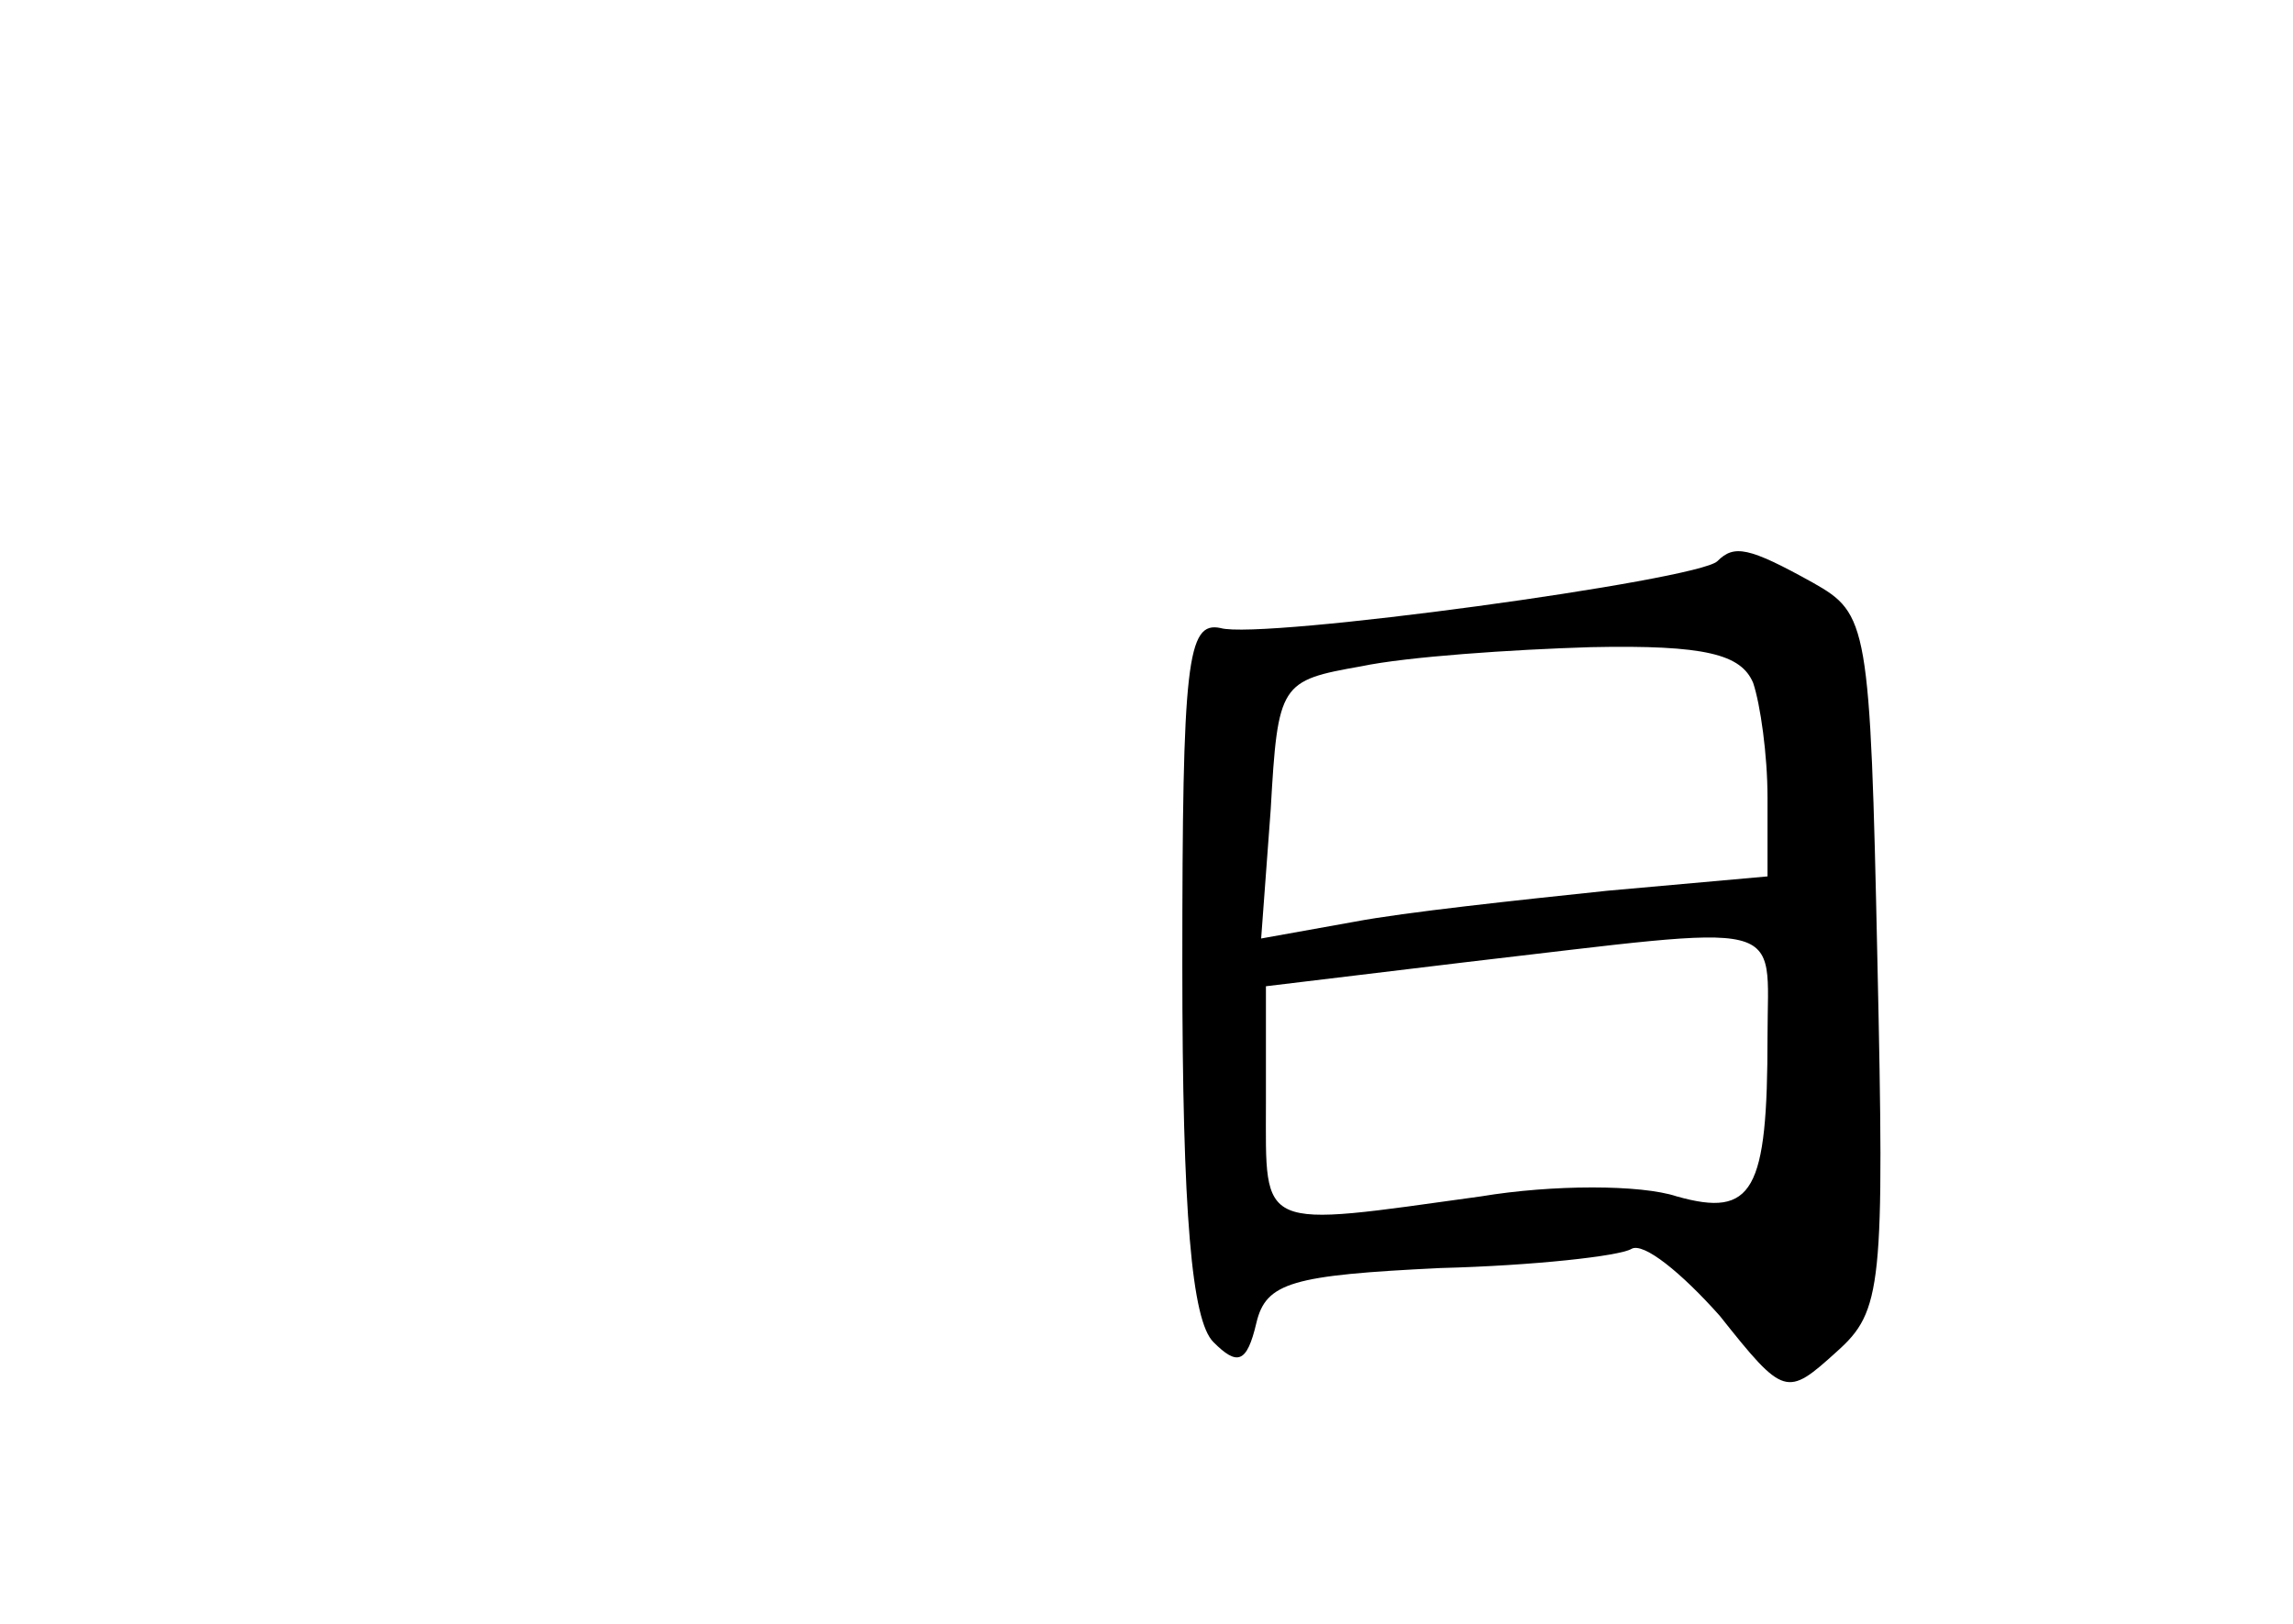 <?xml version="1.0" standalone="no"?>
<!DOCTYPE svg PUBLIC "-//W3C//DTD SVG 20010904//EN"
 "http://www.w3.org/TR/2001/REC-SVG-20010904/DTD/svg10.dtd">
<svg version="1.0" xmlns="http://www.w3.org/2000/svg"
 width="96pt" height="68pt" viewBox="0 0 96 68"
 preserveAspectRatio="xMidYMid meet">
<g transform="translate(0,68) scale(0.1,-0.1)"
fill="#000000" stroke="none">
<path d="M719 445 c-8 -8 -191 -33 -208 -28 -14 3 -16 -14 -16 -141 0 -105 4
-149 13 -158 10 -10 14 -9 18 8 4 17 15 20 77 23 39 1 75 5 80 8 5 3 21 -10
37 -28 27 -34 28 -34 49 -15 19 17 20 27 17 164 -3 141 -4 145 -27 158 -27 15
-33 16 -40 9z m15 -51 c3 -9 6 -30 6 -48 l0 -33 -67 -6 c-38 -4 -85 -9 -106
-13 l-39 -7 4 54 c3 53 4 54 38 60 19 4 63 7 96 8 48 1 63 -3 68 -15z m6 -148
c0 -65 -6 -76 -38 -67 -15 5 -52 5 -82 0 -94 -13 -90 -15 -90 39 l0 49 83 10
c138 16 127 19 127 -31z"/>
</g>
</svg>
